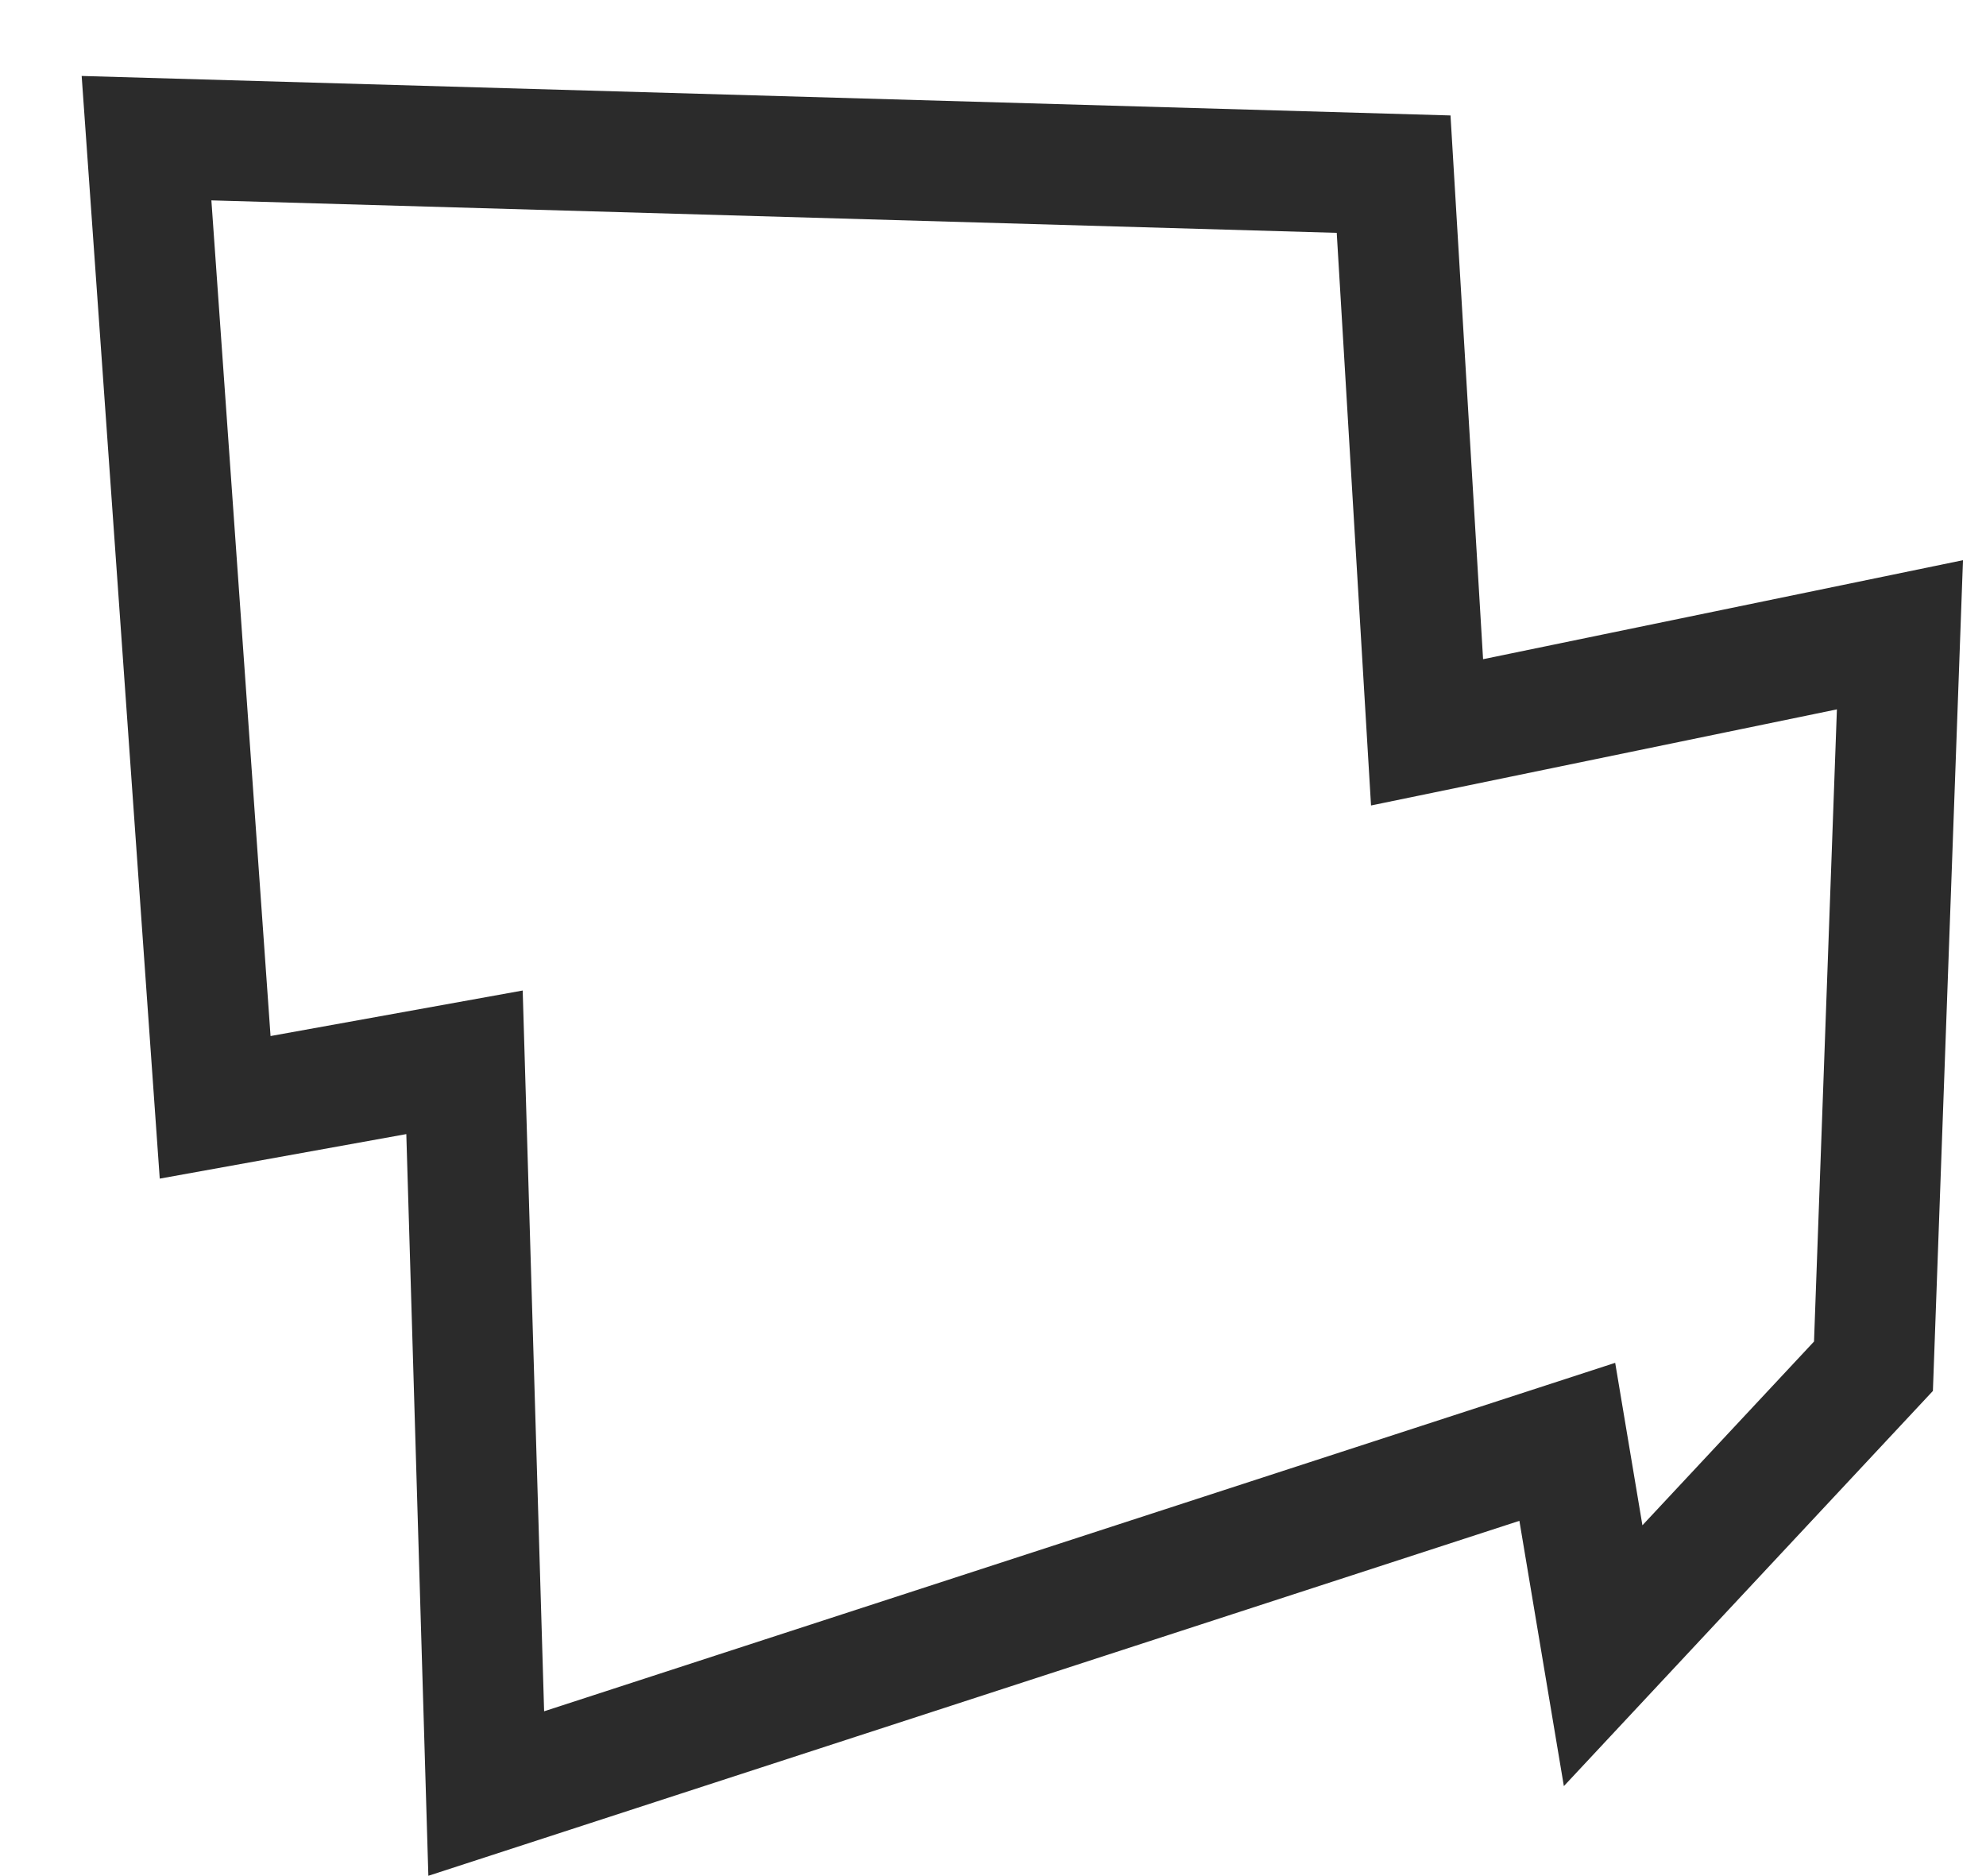 <svg width="18" height="17" viewBox="0 0 18 17" fill="none" xmlns="http://www.w3.org/2000/svg">
    <path d="M12.934 6.636L12.631 1.578L1.328 1.252L1.95 10.034L4.21 9.626L4.407 16.252L14.205 13.065L14.53 15.003L16.98 12.38L17.22 5.752L12.934 6.636Z"
          stroke="#2B2B2B" stroke-width="1.093"/>
</svg>
